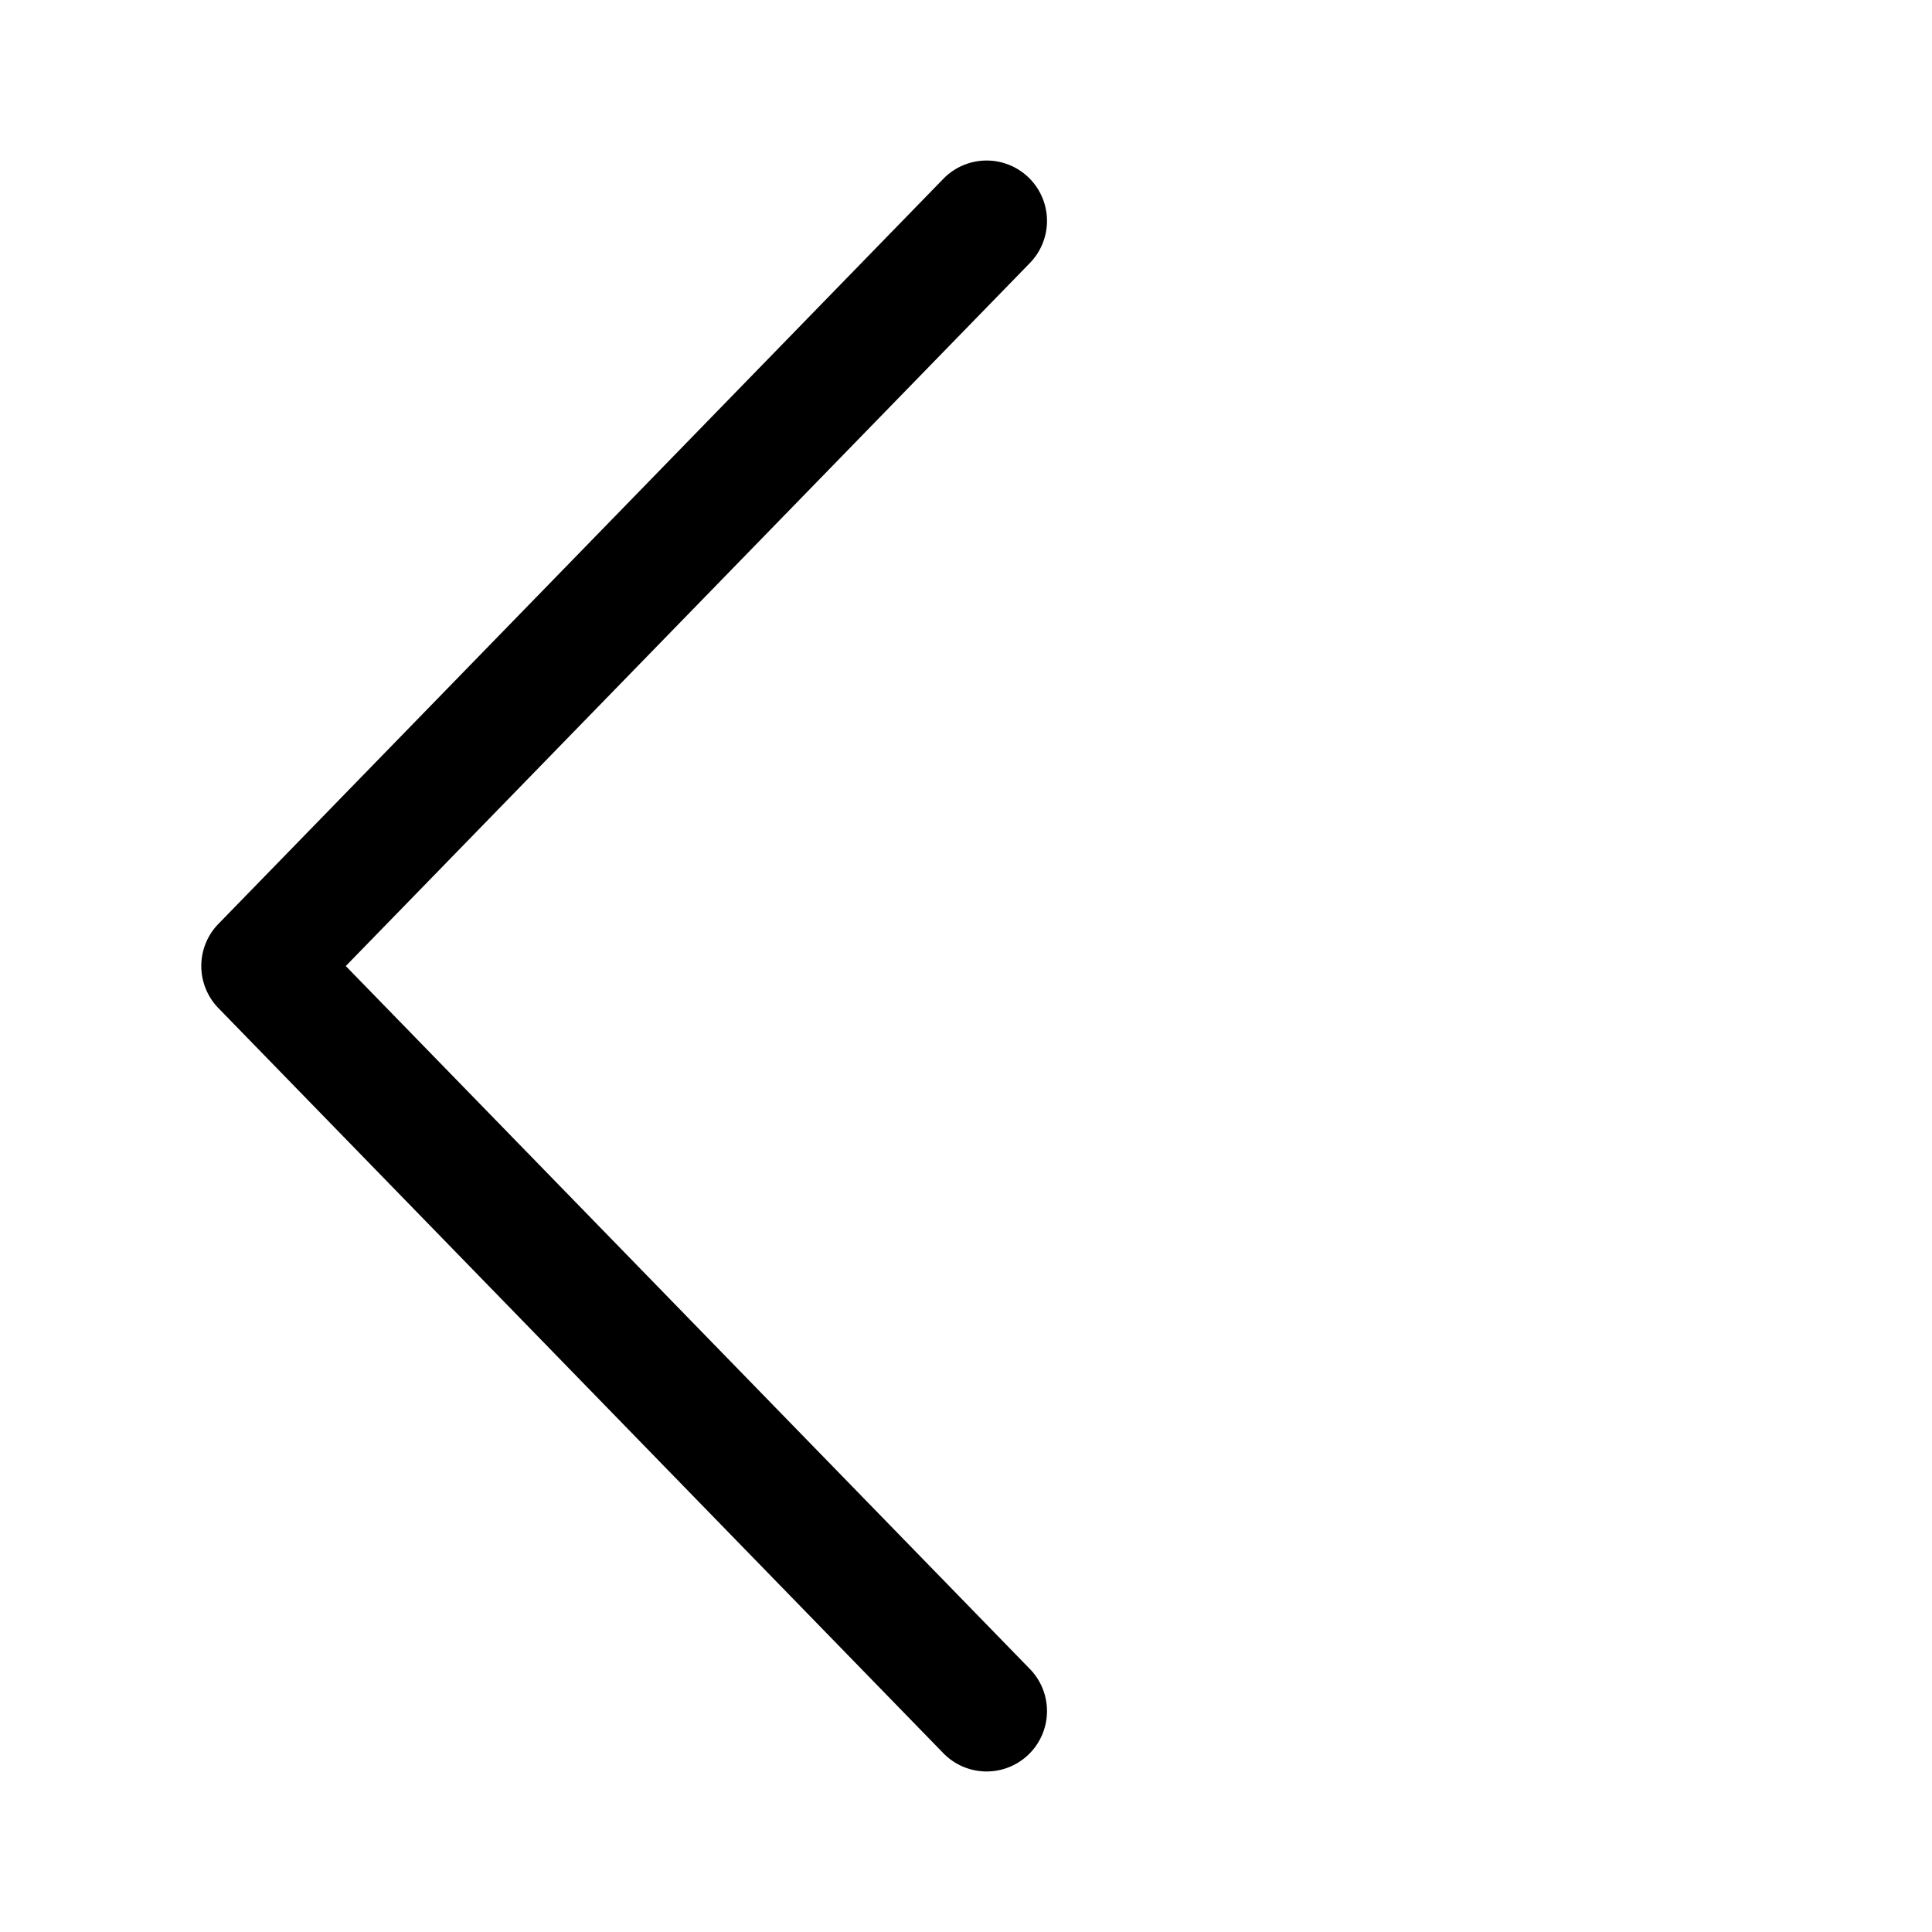 <svg xmlns="http://www.w3.org/2000/svg" aria-hidden="true" role="img" width="24" height="24" fill="currentColor" class="fluent fluent-ios-arrow-ltr" viewBox="0 0 24 24"><path d="m4.296 12l8.492-8.727a.75.75 0 1 0-1.075-1.046l-9 9.25a.75.75 0 0 0 0 1.046l9 9.25a.75.75 0 1 0 1.075-1.046L4.295 12Z"/></svg>